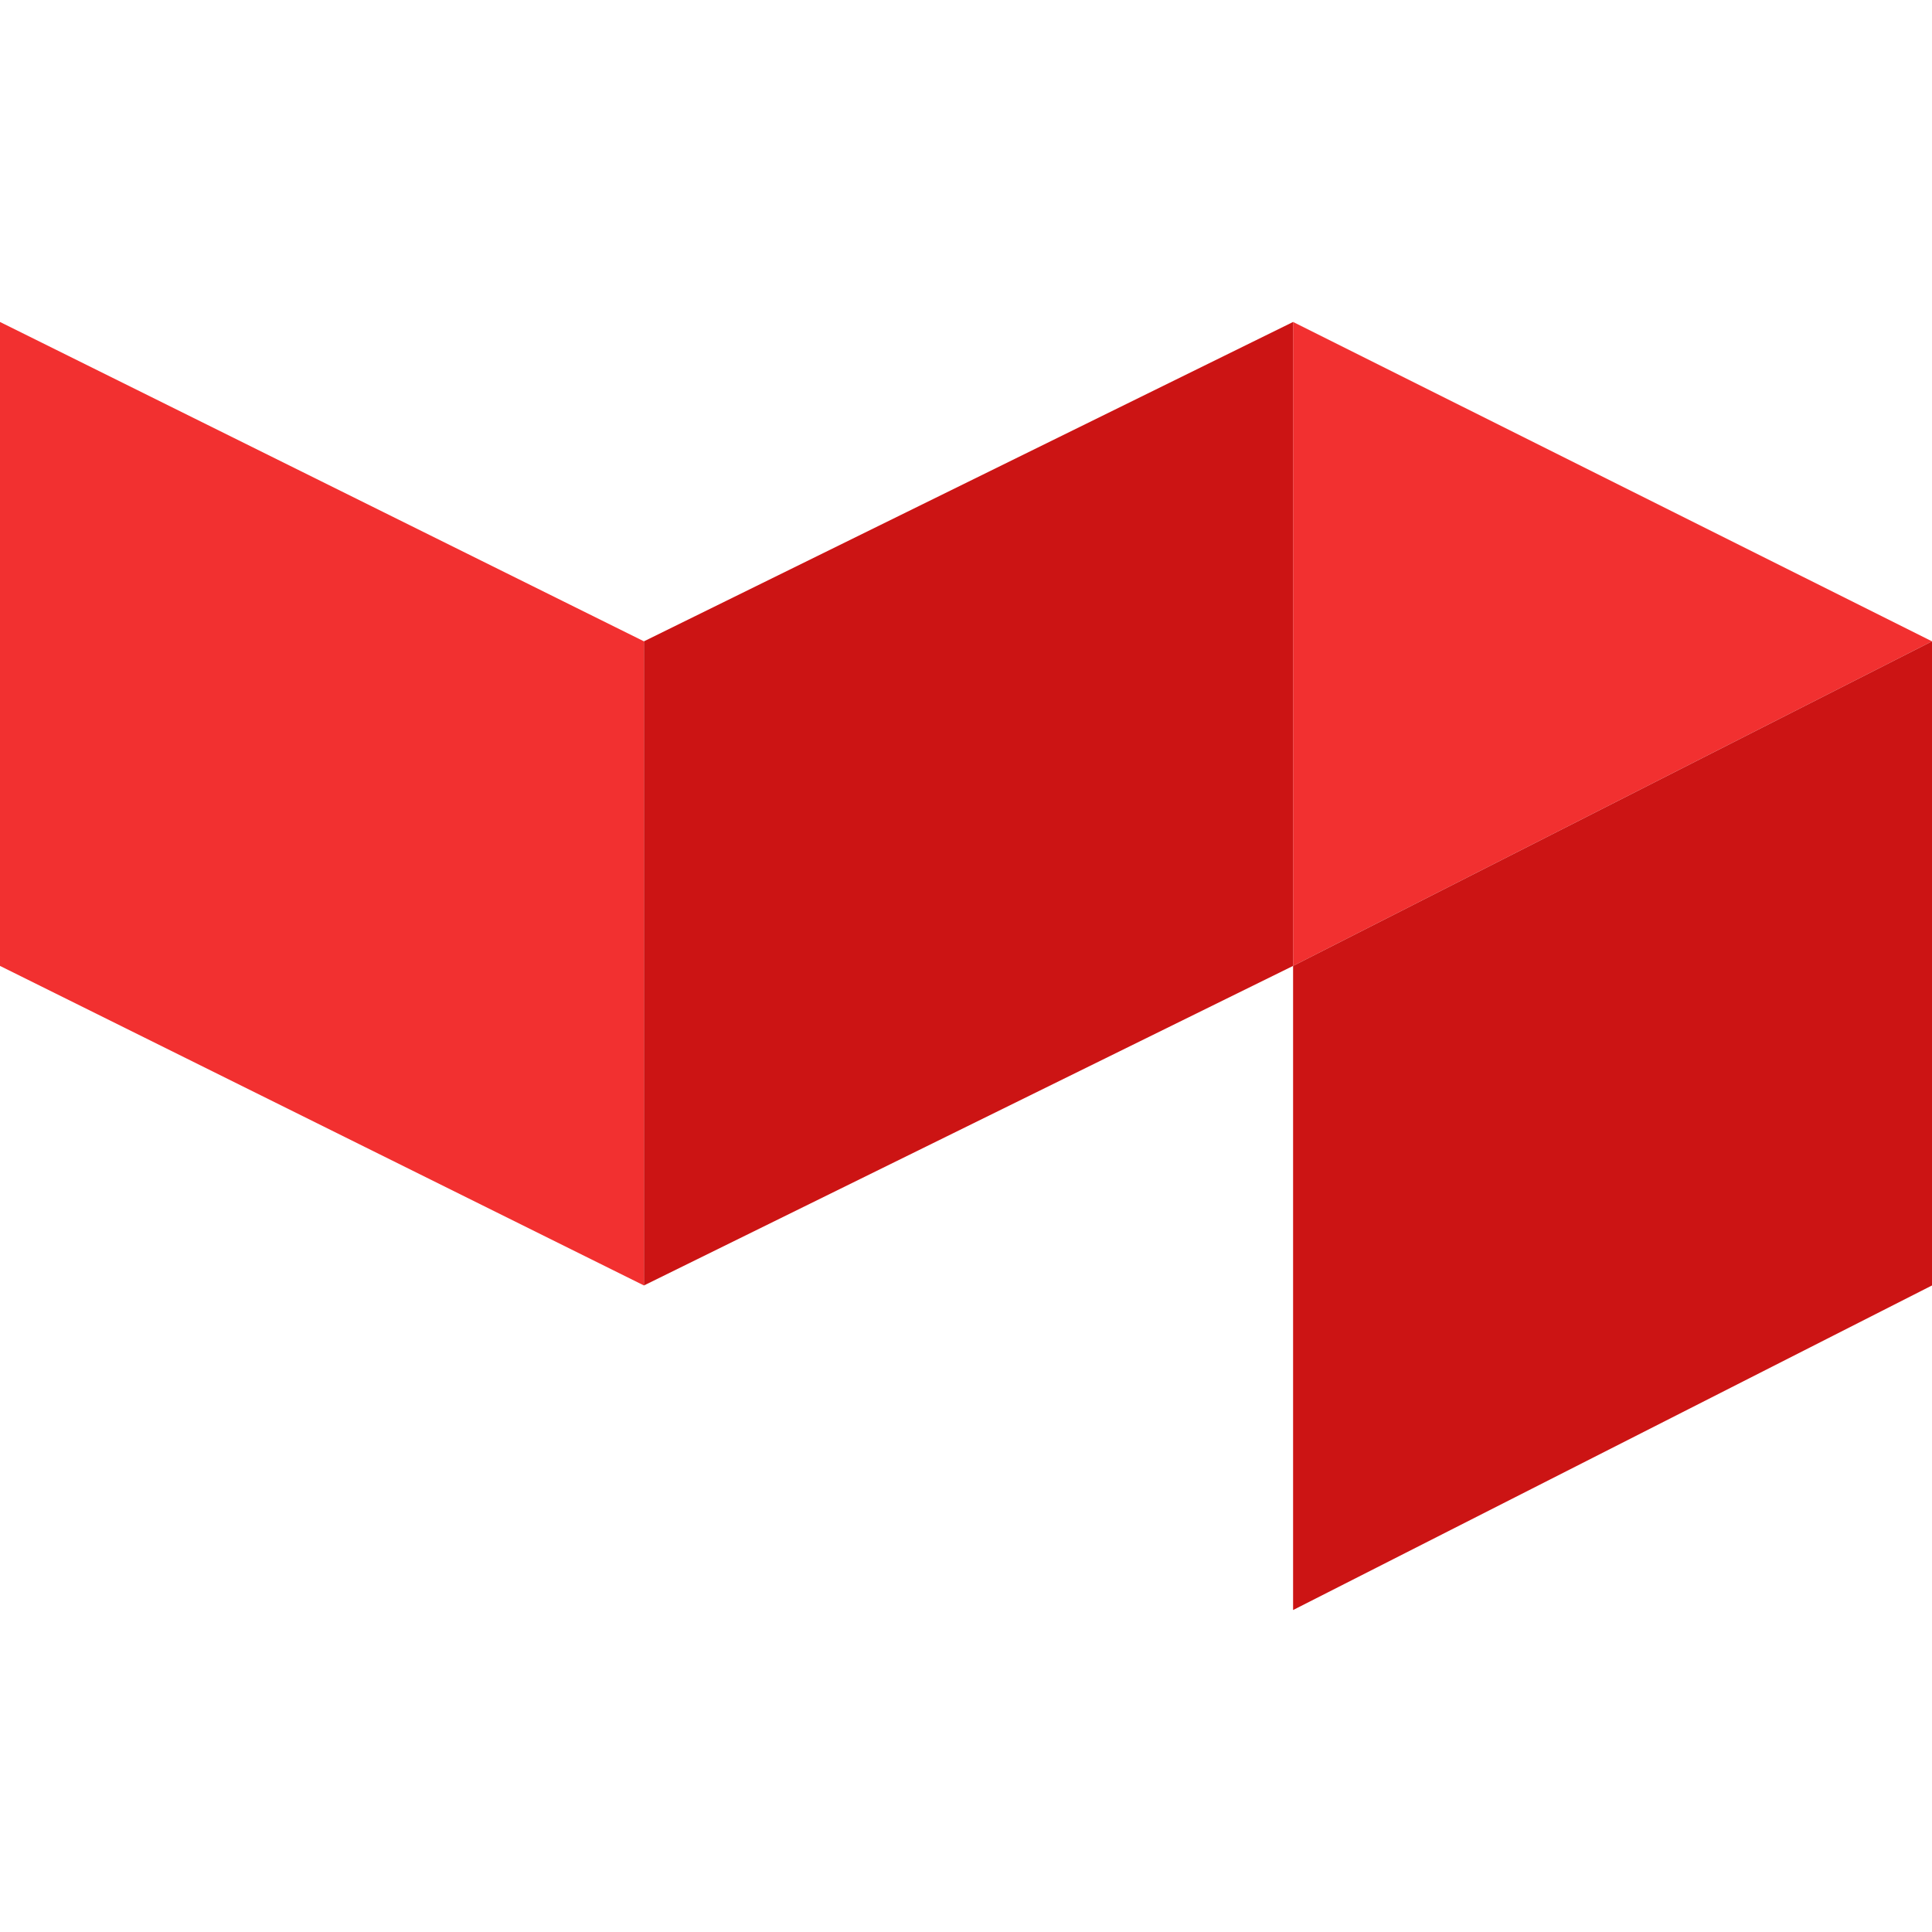 <?xml version="1.0" encoding="UTF-8" standalone="no"?>
<svg
   xmlns:dc="http://purl.org/dc/elements/1.1/"
   xmlns:cc="http://creativecommons.org/ns#"
   xmlns:rdf="http://www.w3.org/1999/02/22-rdf-syntax-ns#"
   xmlns:svg="http://www.w3.org/2000/svg"
   xmlns="http://www.w3.org/2000/svg"
   xmlns:sodipodi="http://sodipodi.sourceforge.net/DTD/sodipodi-0.dtd"
   xmlns:inkscape="http://www.inkscape.org/namespaces/inkscape"
   viewBox="0 0 1000 1000"
   version="1.1"
   id="svg6"
   sodipodi:docname="buildkite_failure.svg"
   inkscape:export-filename="C:\src\buildkite-buildstatus-plugin\images\buildkite_failure128.png"
   inkscape:export-xdpi="12.287999"
   inkscape:export-ydpi="12.287999"
   width="1000"
   height="1000"
   inkscape:version="1.0.2-2 (e86c870879, 2021-01-15)">
  <defs
     id="defs10" />
  <sodipodi:namedview
     pagecolor="#ffffff"
     bordercolor="#666666"
     borderopacity="1"
     objecttolerance="10"
     gridtolerance="10"
     guidetolerance="10"
     inkscape:pageopacity="0"
     inkscape:pageshadow="2"
     inkscape:window-width="1379"
     inkscape:window-height="801"
     id="namedview8"
     showgrid="false"
     inkscape:zoom="0.521"
     inkscape:cx="530.5838"
     inkscape:cy="544.28034"
     inkscape:window-x="2079"
     inkscape:window-y="71"
     inkscape:window-maximized="0"
     inkscape:current-layer="svg6"
     inkscape:document-rotation="0" />
  <path
     fill="#30f2a2"
     d="m 0,166.65 333.3,165.3 v 333.4 L 0,499.95 m 669.3,-333.3 330.7,165.3 -330.7,168"
     id="path2"
     style="fill:#f23030;fill-opacity:1" />
  <path
     fill="#14cc80"
     d="m 669.3,166.65 -336,165.3 v 333.4 l 336,-165.4 m 330.7,-168 -330.7,168 v 333.4 l 330.7,-168"
     id="path4"
     style="fill:#cc1414;fill-opacity:1" />
</svg>
